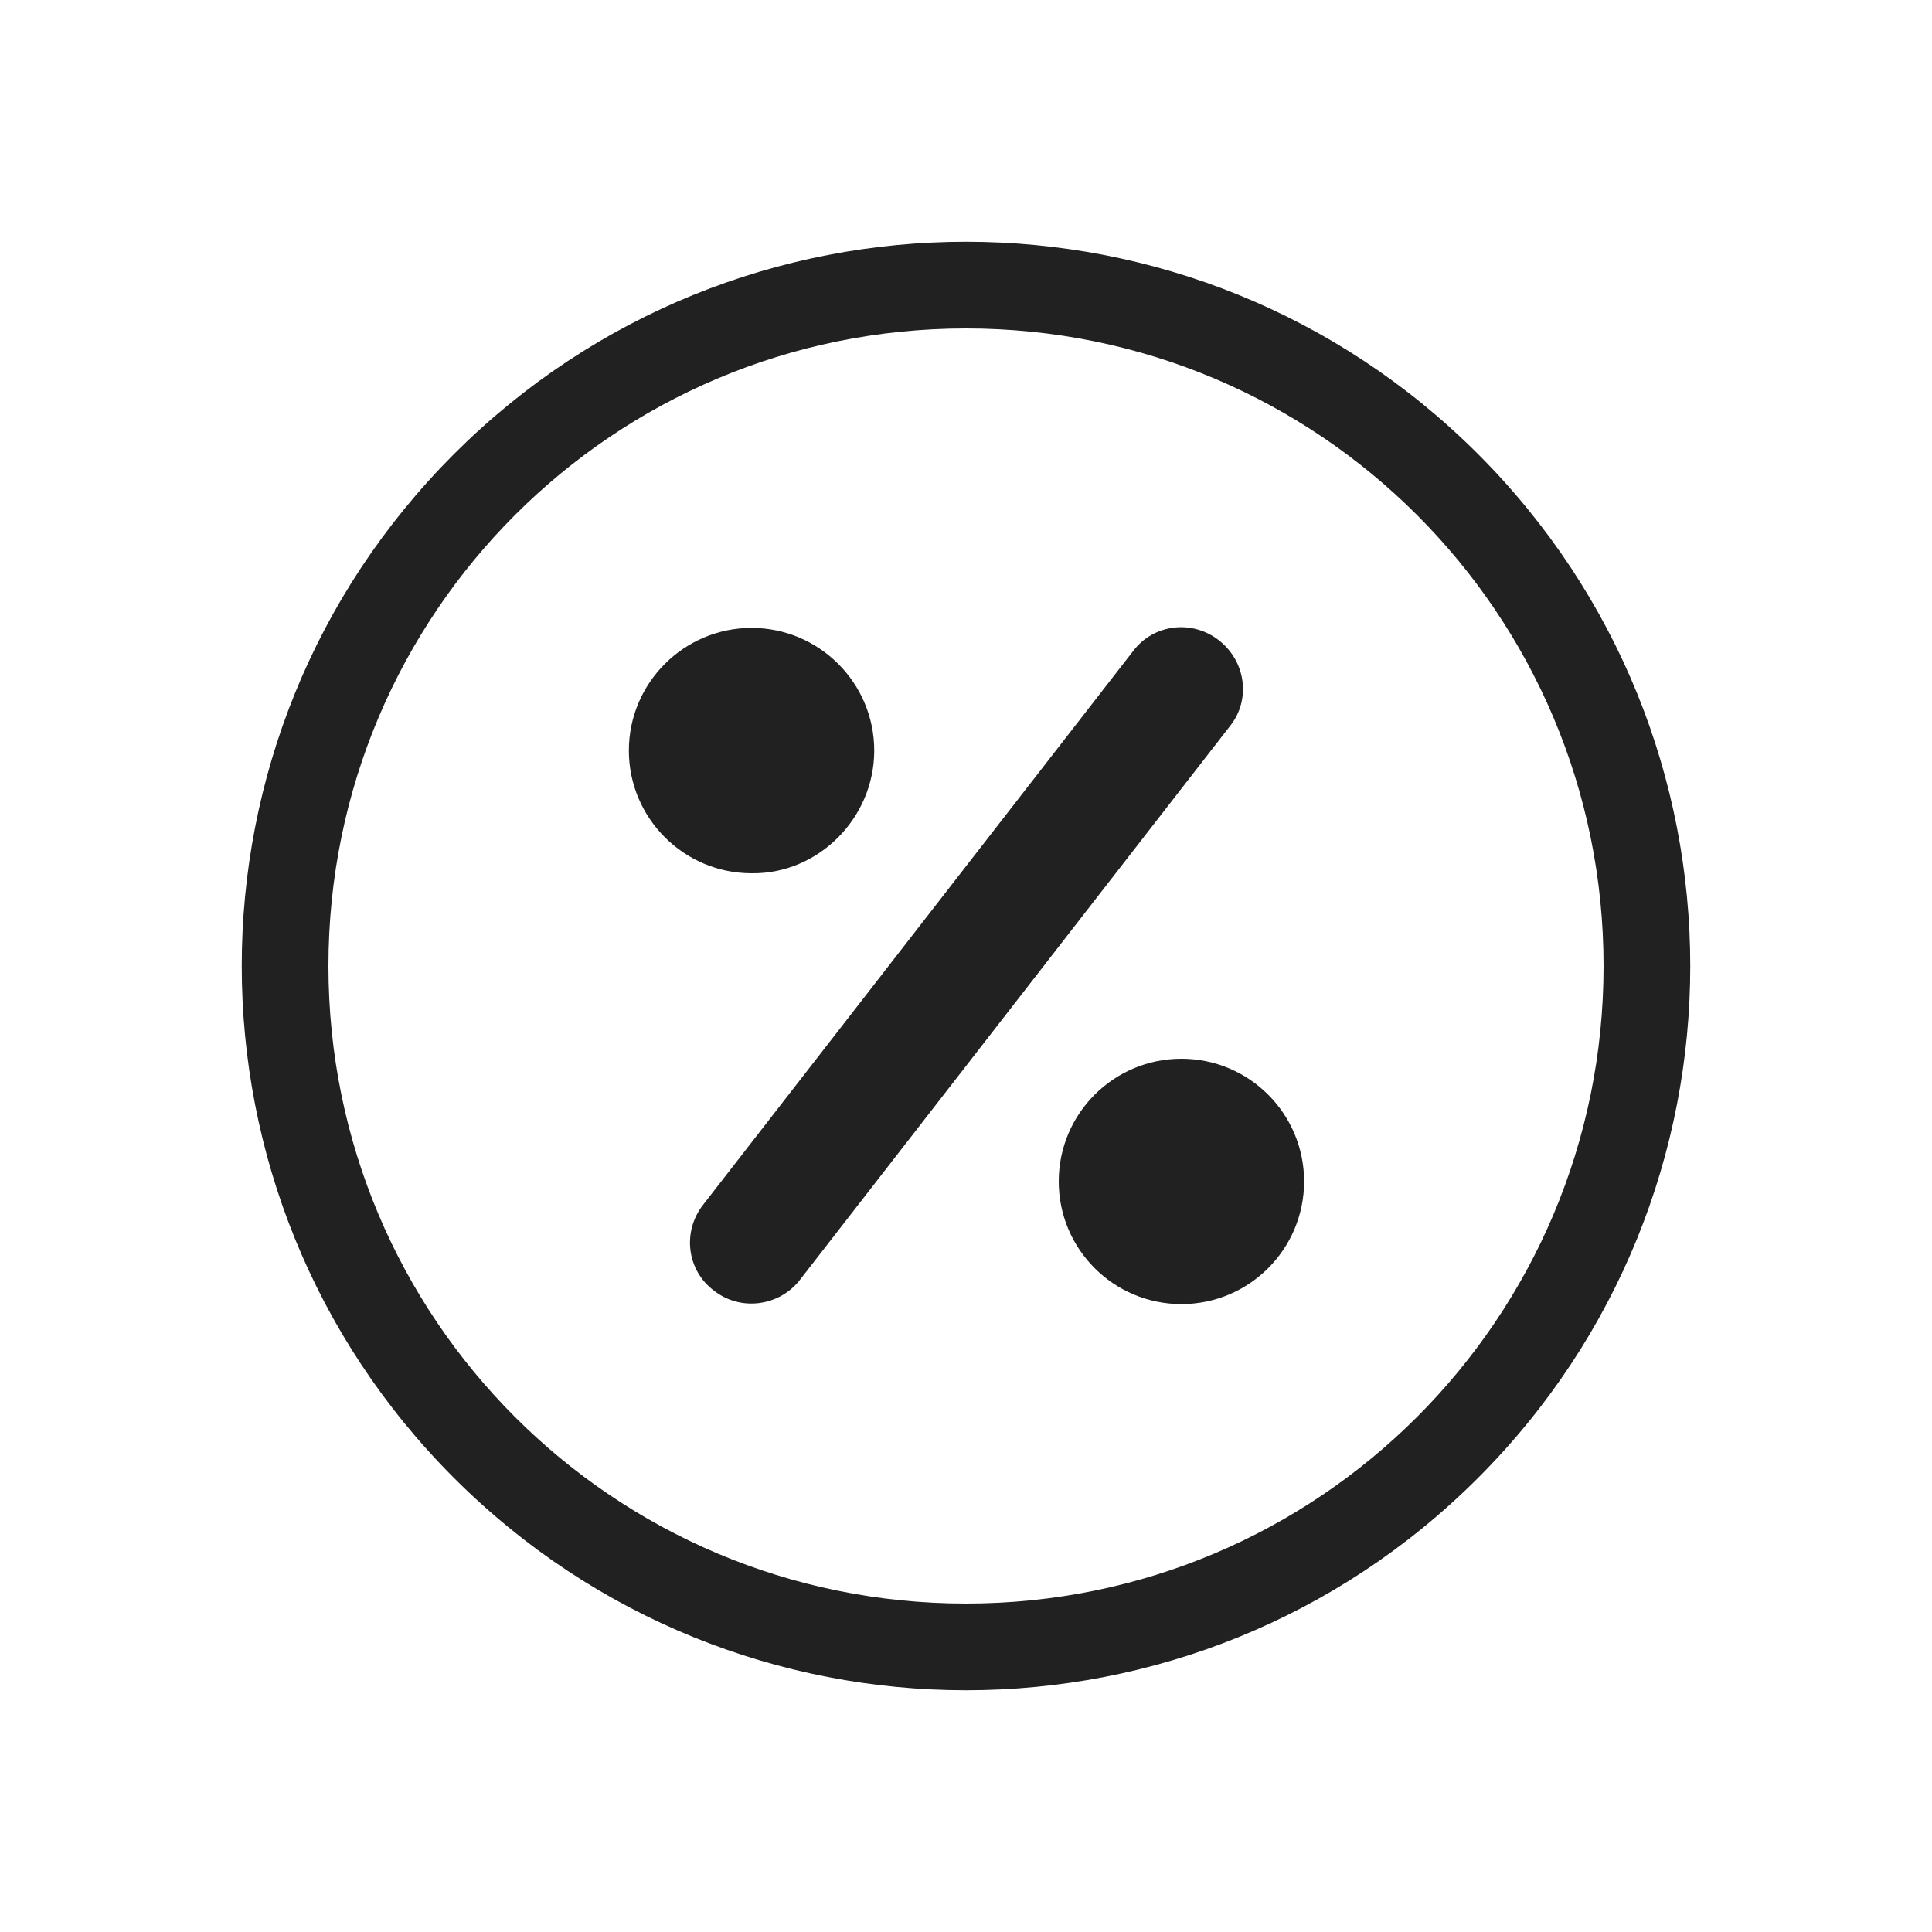 <?xml version="1.0" encoding="utf-8"?>
<!-- Generator: Adobe Illustrator 22.0.1, SVG Export Plug-In . SVG Version: 6.00 Build 0)  -->
<svg version="1.1" id="Шар_1" xmlns="http://www.w3.org/2000/svg" xmlns:xlink="http://www.w3.org/1999/xlink" x="0px" y="0px"
	 viewBox="0 0 200 200" style="enable-background:new 0 0 200 200;" xml:space="preserve">
<style type="text/css">
	.st0{fill:#212121;}
</style>
<g>
	<path class="st0" d="M153,47c-29.3-29.3-76.7-29.3-106,0s-29.3,76.7,0,106s76.7,29.3,106,0S182.3,76.3,153,47z M100,166
		c-36.5,0-66-29.5-66-66s29.5-66,66-66s66,29.5,66,66S136.5,166,100,166z"/>
</g>
<path class="st0" d="M90.5,77.7c0-7-5.7-12.7-12.7-12.7c-7,0-12.7,5.7-12.7,12.7c0,7,5.7,12.7,12.7,12.7
	C84.7,90.5,90.5,84.7,90.5,77.7z"/>
<path class="st0" d="M126.2,66.3c-2.8-2.2-6.8-1.7-8.9,1.1l-44.5,57.3c-2.2,2.8-1.7,6.8,1.1,8.9c2.8,2.2,6.8,1.6,8.9-1.1l44.5-57.3
	C129.5,72.5,129,68.5,126.2,66.3z"/>
<circle class="st0" cx="122.3" cy="122.3" r="12.7"/>
</svg>
